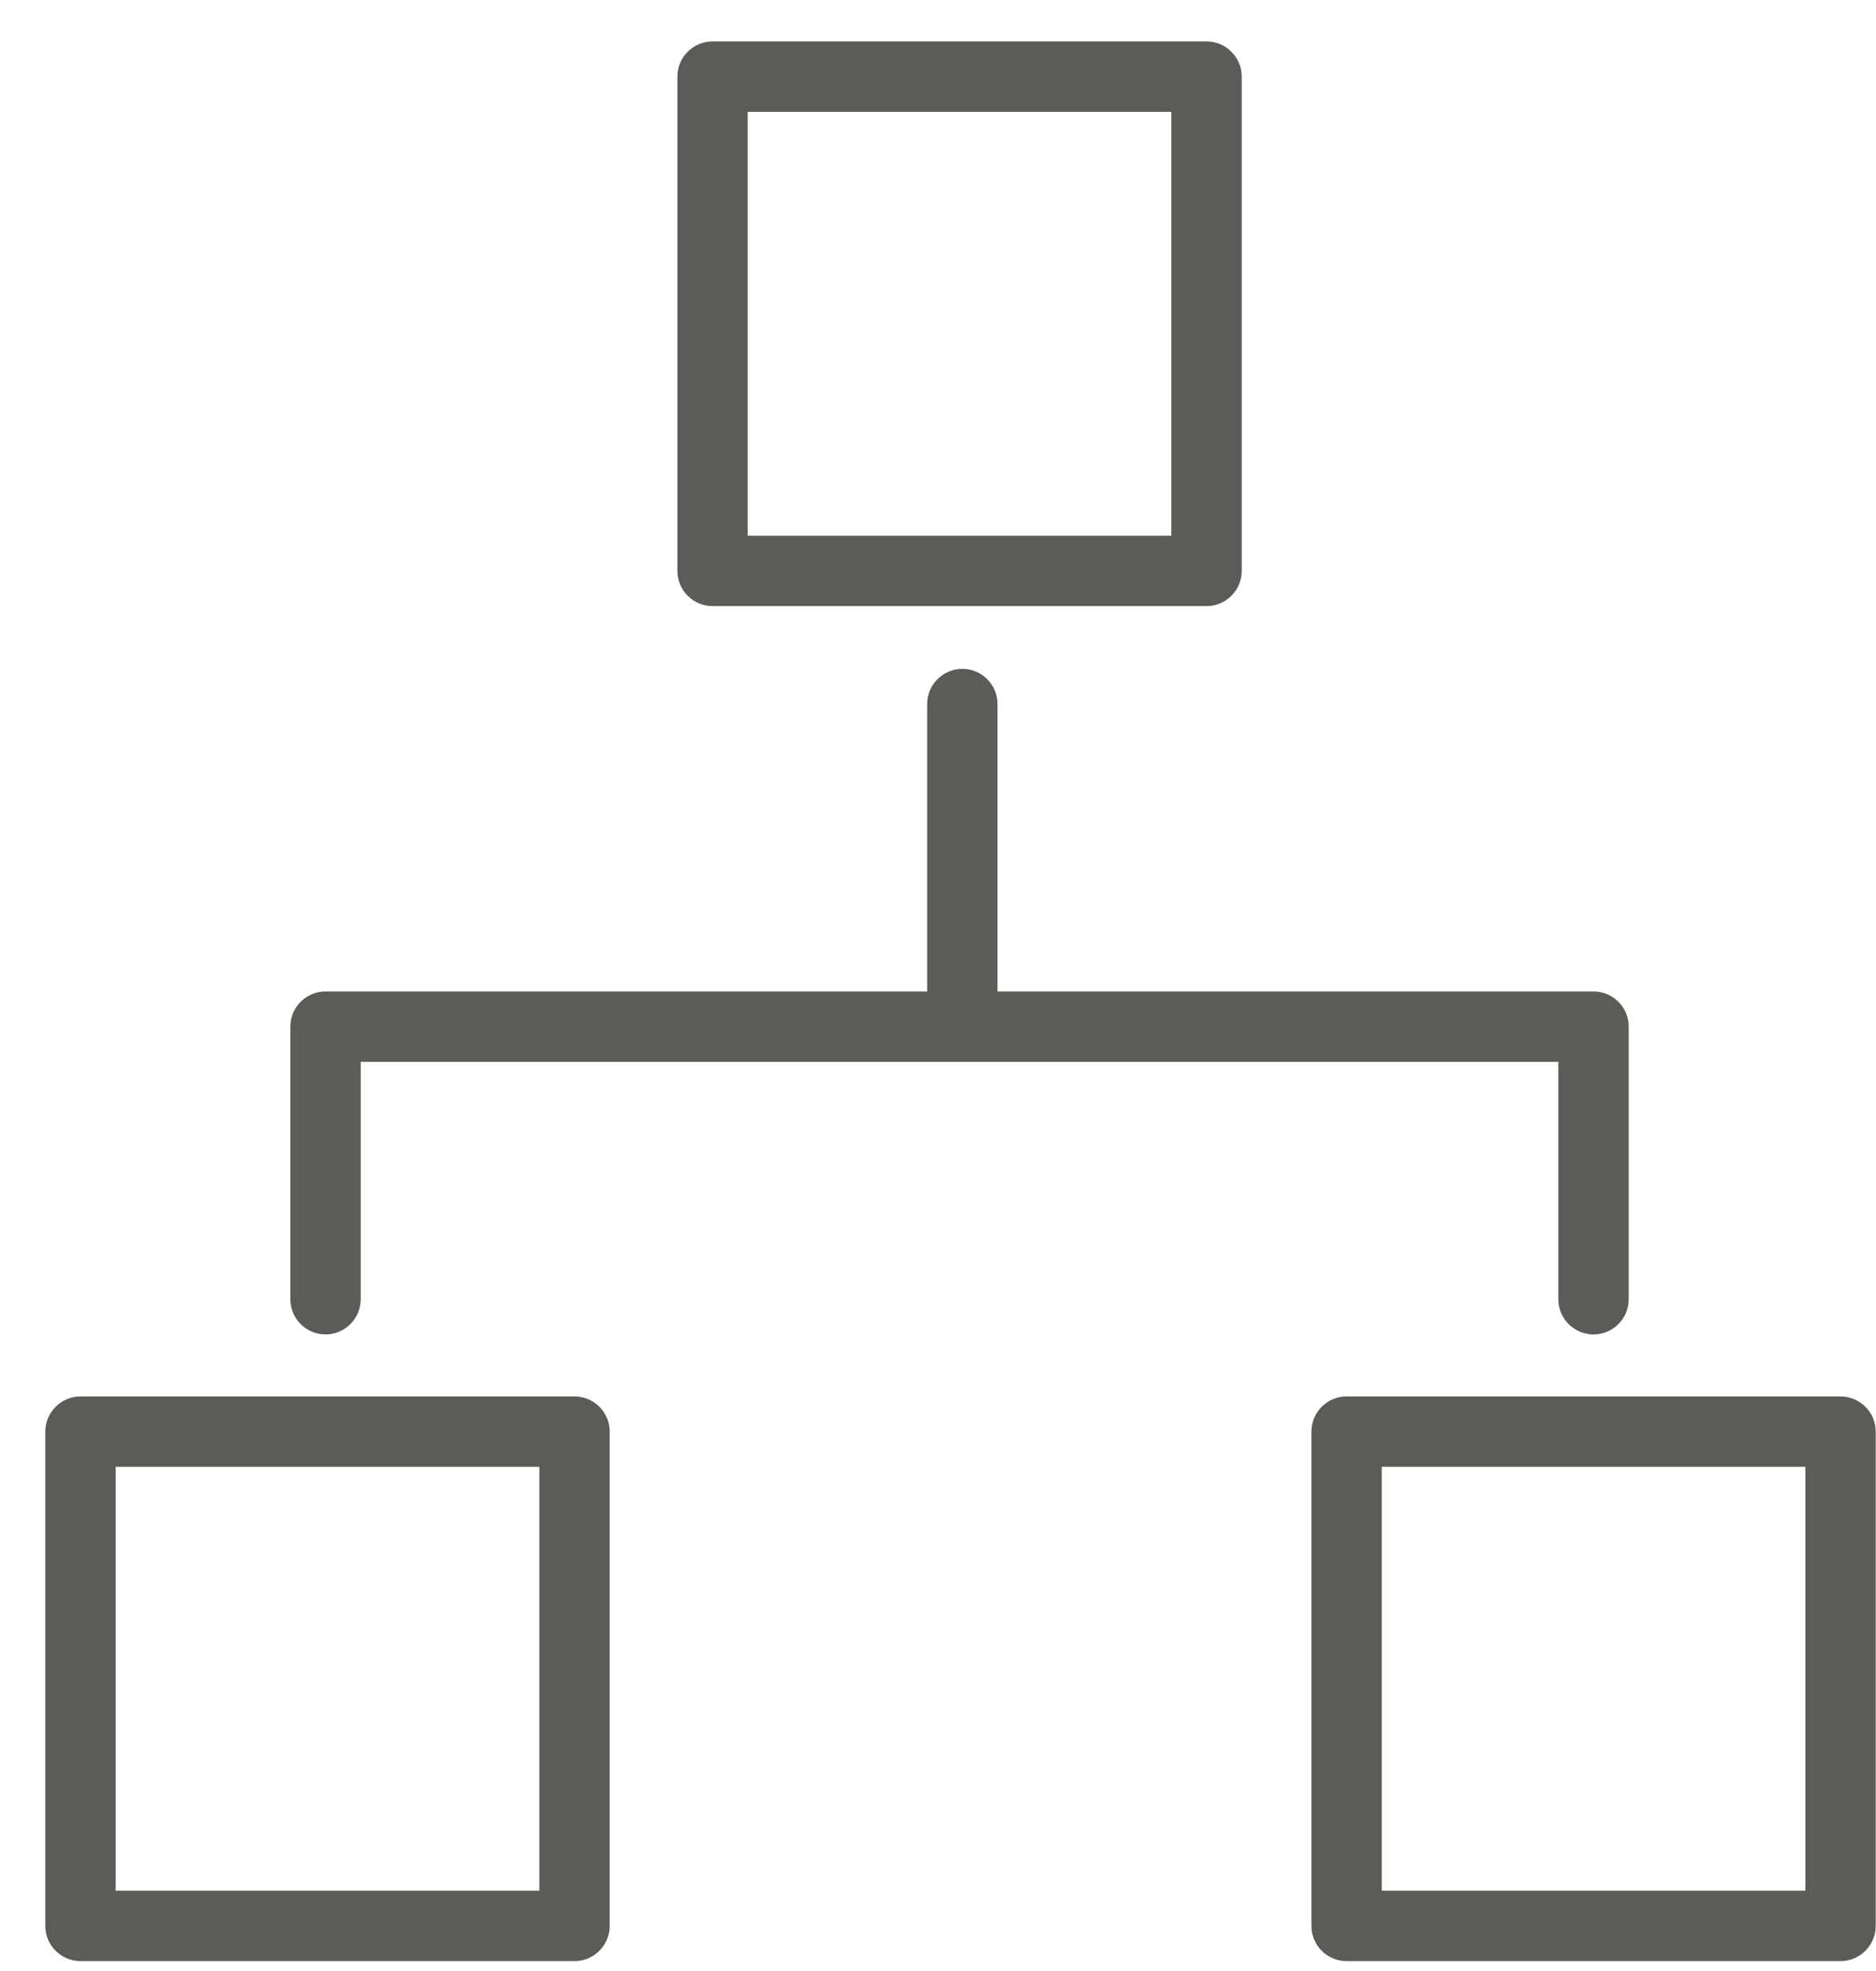<?xml version="1.0" encoding="UTF-8" standalone="no"?>
<svg width="40px" height="42px" viewBox="0 0 40 42" version="1.1" xmlns="http://www.w3.org/2000/svg" xmlns:sketch="http://www.bohemiancoding.com/sketch/ns">
    <!-- Generator: Sketch 3.3.2 (12043) - http://www.bohemiancoding.com/sketch -->
    <title>Fill 178</title>
    <desc>Created with Sketch.</desc>
    <defs></defs>
    <g id="Page-1" stroke="none" stroke-width="1" fill="none" fill-rule="evenodd" sketch:type="MSPage">
        <g id="outline" sketch:type="MSLayerGroup" transform="translate(-422, -178)" fill="#5B5B58">
            <path d="M437.193,190.915 L447.726,190.915 C448.14,190.915 448.476,190.579 448.476,190.165 L448.476,179.633 C448.476,179.219 448.14,178.883 447.726,178.883 L437.193,178.883 C436.779,178.883 436.443,179.219 436.443,179.633 L436.443,190.165 C436.443,190.579 436.779,190.915 437.193,190.915 L437.193,190.915 Z M437.943,180.383 L446.975,180.383 L446.975,189.415 L437.943,189.415 L437.943,180.383 Z M461.244,207.757 L450.712,207.757 C450.297,207.757 449.962,208.093 449.962,208.507 L449.962,219.039 C449.962,219.453 450.297,219.789 450.712,219.789 L461.244,219.789 C461.658,219.789 461.994,219.453 461.994,219.039 L461.994,208.507 C461.994,208.093 461.658,207.757 461.244,207.757 L461.244,207.757 Z M451.462,209.257 L460.494,209.257 L460.494,218.289 L451.462,218.289 L451.462,209.257 Z M434.25,207.757 L423.716,207.757 C423.303,207.757 422.966,208.093 422.966,208.507 L422.966,219.039 C422.966,219.453 423.303,219.789 423.716,219.789 L434.25,219.789 C434.663,219.789 435,219.453 435,219.039 L435,208.507 C435,208.093 434.663,207.757 434.25,207.757 L434.25,207.757 Z M424.466,209.257 L433.5,209.257 L433.5,218.289 L424.466,218.289 L424.466,209.257 Z M428.941,206.435 C429.354,206.435 429.691,206.099 429.691,205.685 L429.691,200.627 L455.227,200.627 L455.227,205.685 C455.227,206.099 455.562,206.435 455.977,206.435 C456.392,206.435 456.727,206.099 456.727,205.685 L456.727,199.877 C456.727,199.463 456.392,199.127 455.977,199.127 L443.269,199.127 L443.269,193.003 C443.269,192.589 442.934,192.253 442.519,192.253 C442.105,192.253 441.769,192.589 441.769,193.003 L441.769,199.127 L428.941,199.127 C428.527,199.127 428.191,199.463 428.191,199.877 L428.191,205.685 C428.191,206.099 428.527,206.435 428.941,206.435 L428.941,206.435 Z" id="Fill-178" sketch:type="MSShapeGroup"></path>
        </g>
    </g>
</svg>